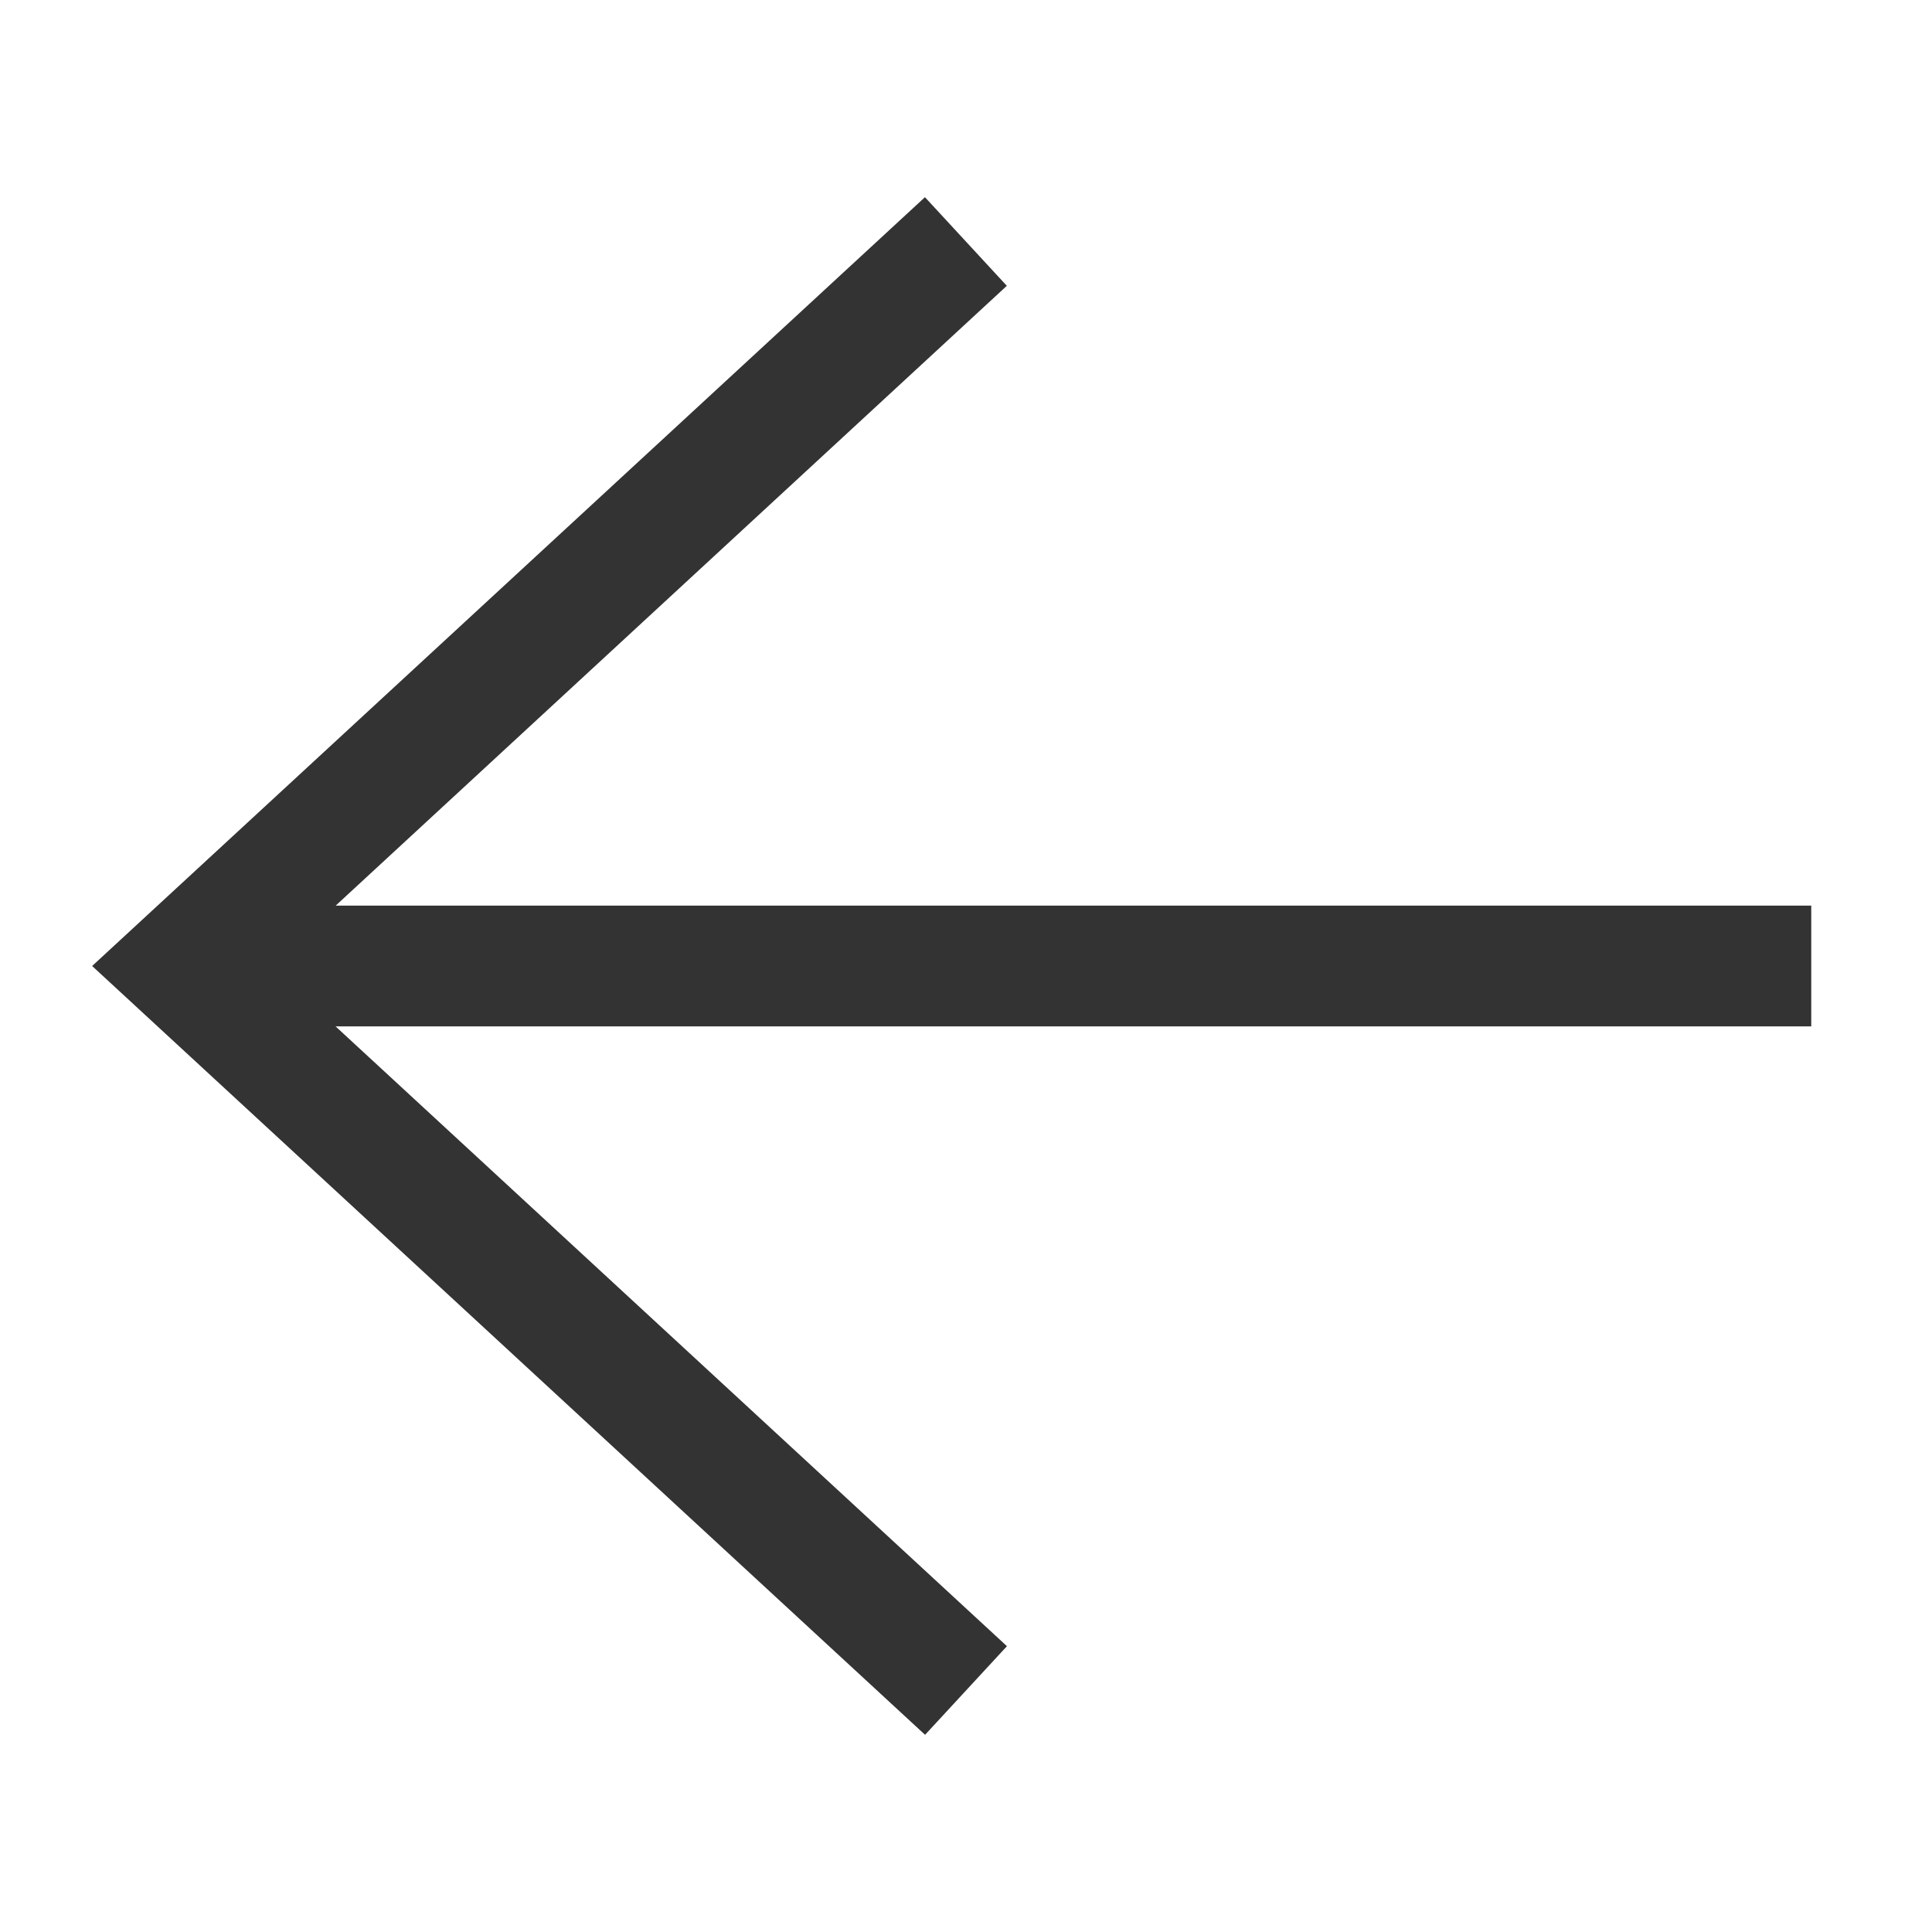 <svg class="icon" width="200" height="200" viewBox="0 0 1024 1024" xmlns="http://www.w3.org/2000/svg">
    <path fill="#333" d="M177.856 544l355.84 328.512-43.392 46.976L48.832 512 490.24 104.512l43.392 46.976L177.92 480H960v64H177.856z"/>
</svg>
